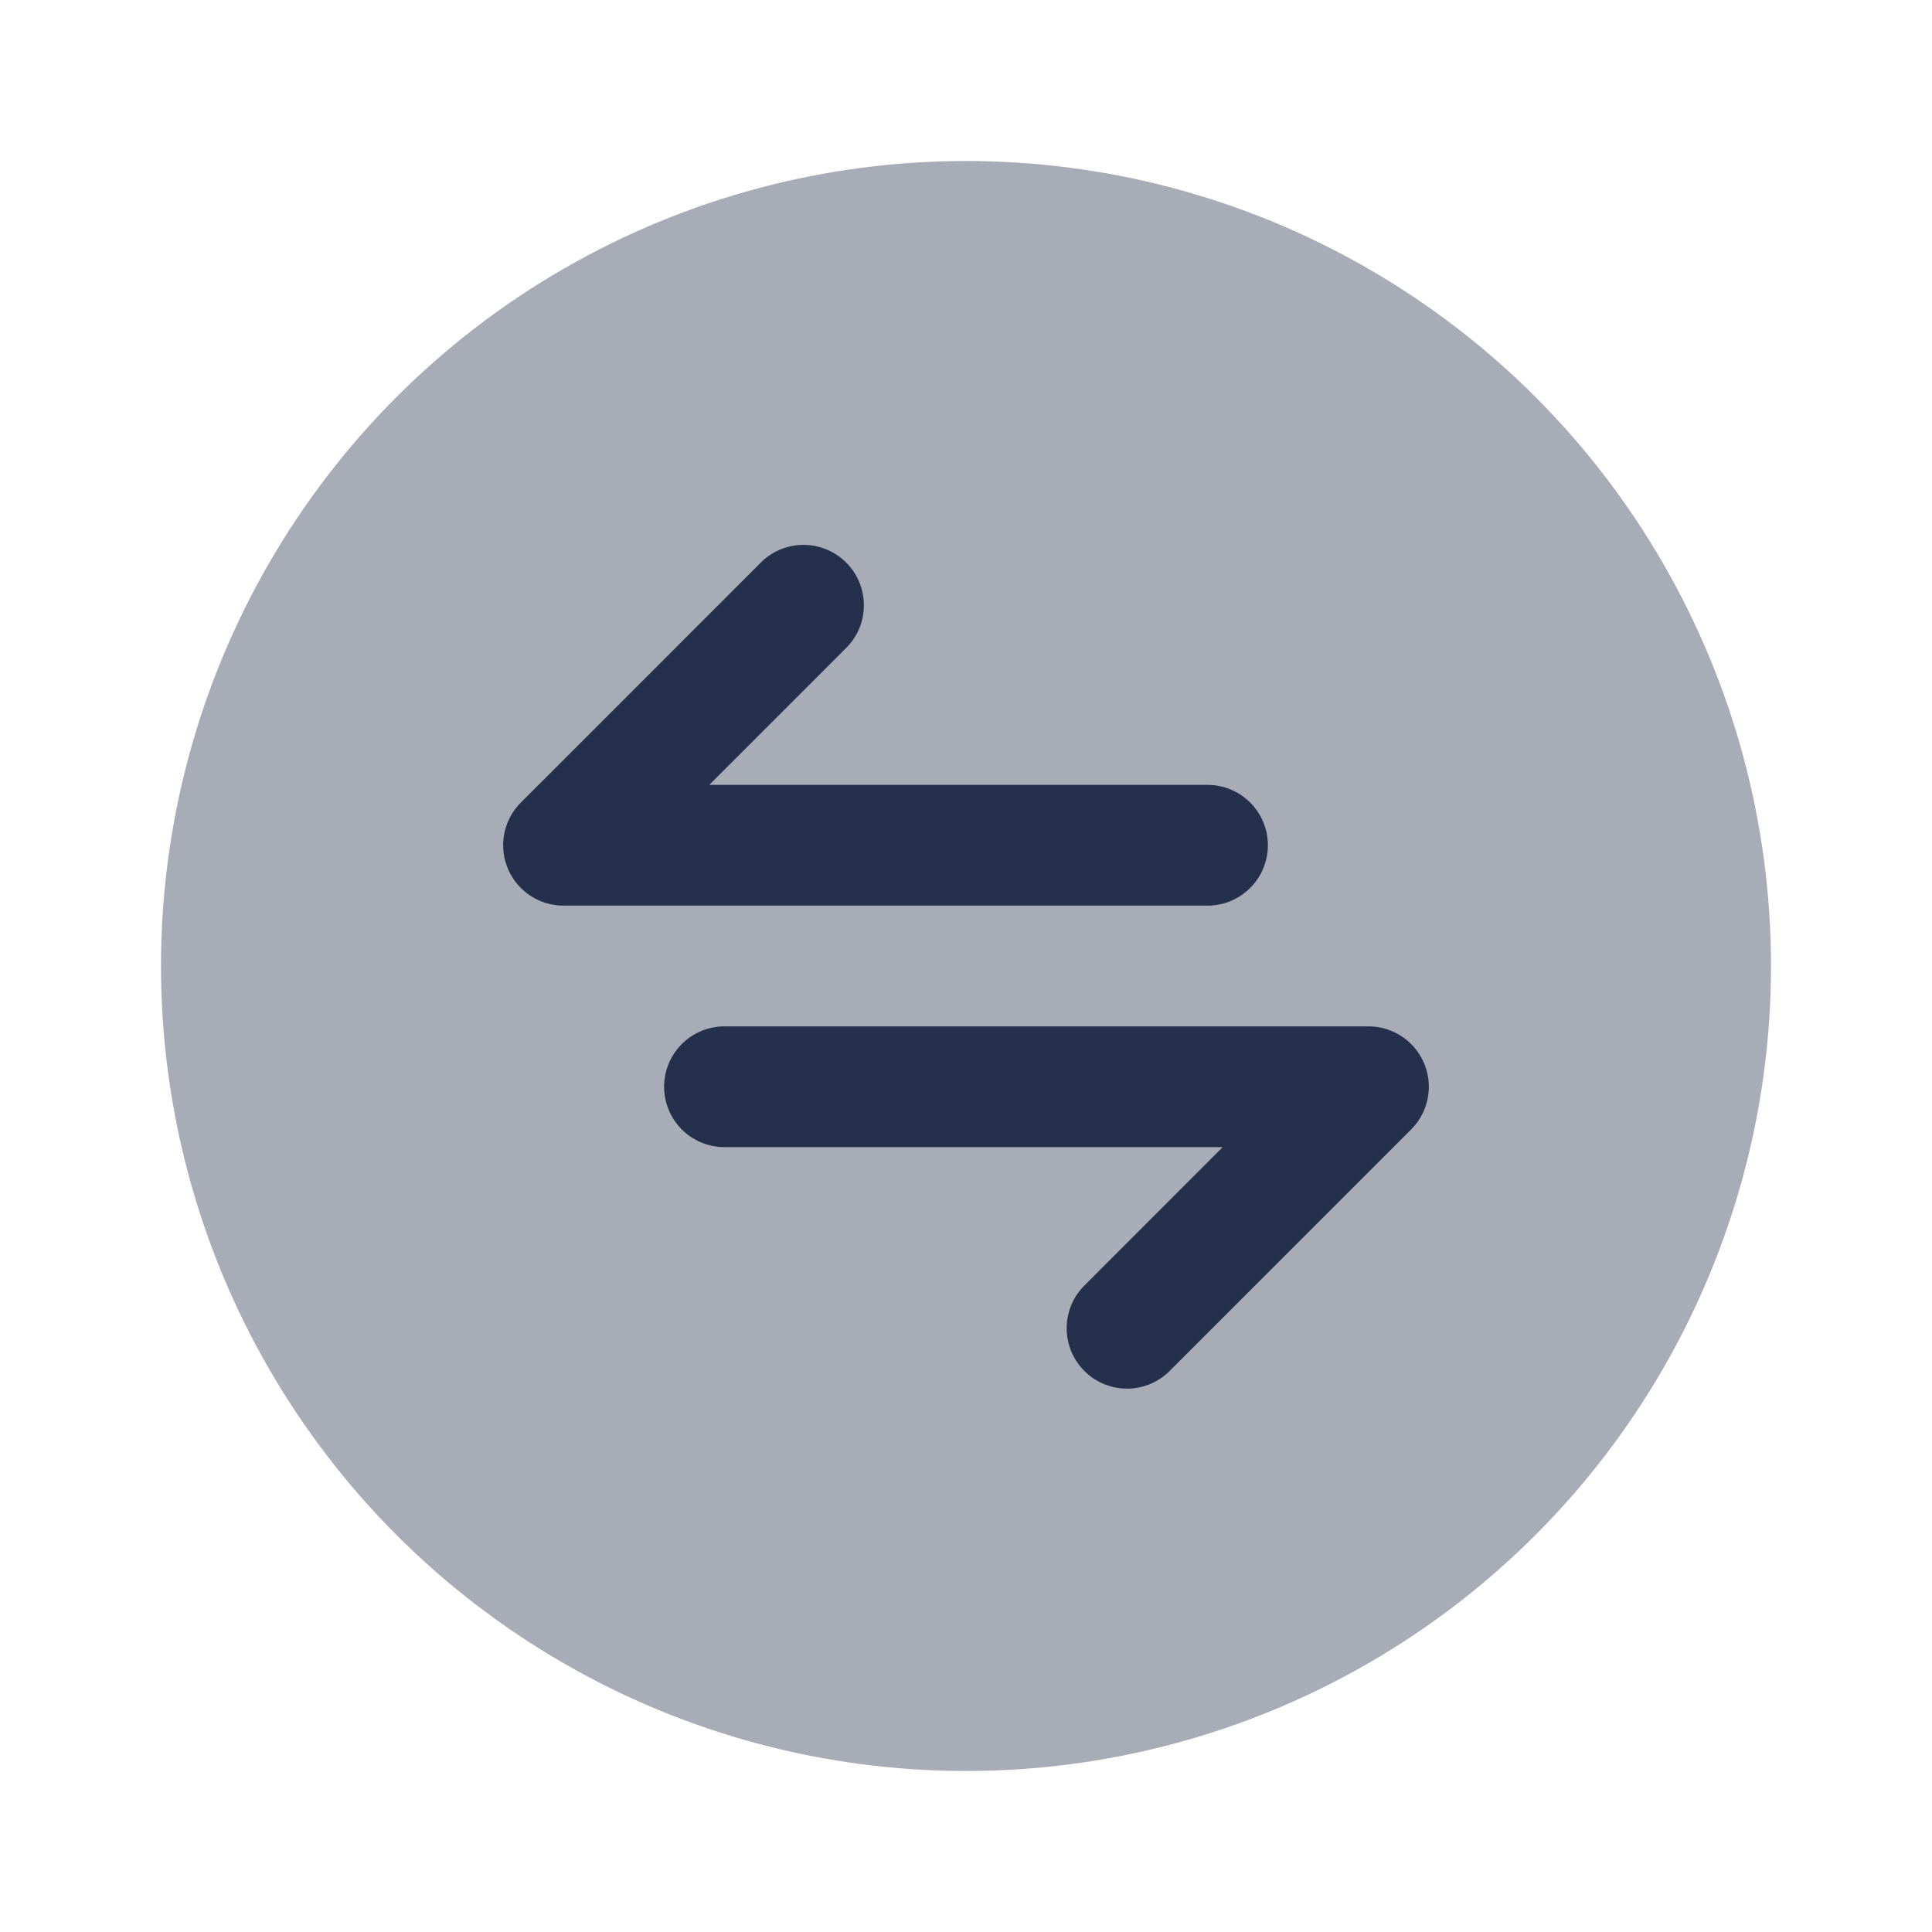 <svg id="Layer" xmlns="http://www.w3.org/2000/svg" viewBox="0 0 24 24"><defs><style>.cls-1,.cls-2{fill:#25314c;}.cls-1{opacity:0.4;}</style></defs><g id="exchange-horizontal-circle"><circle class="cls-1" cx="12" cy="12" r="10"/><path class="cls-2" d="M14,17.25a.75.75,0,0,1-.53-1.28l1.719-1.72H9a.75.75,0,0,1,0-1.5h8a.75.75,0,0,1,.53,1.28l-3,3A.744.744,0,0,1,14,17.25Zm1.75-6.75A.75.75,0,0,0,15,9.75H8.811L10.53,8.03A.75.75,0,0,0,9.47,6.97l-3,3A.75.75,0,0,0,7,11.25h8A.75.75,0,0,0,15.75,10.5Z"/></g></svg>